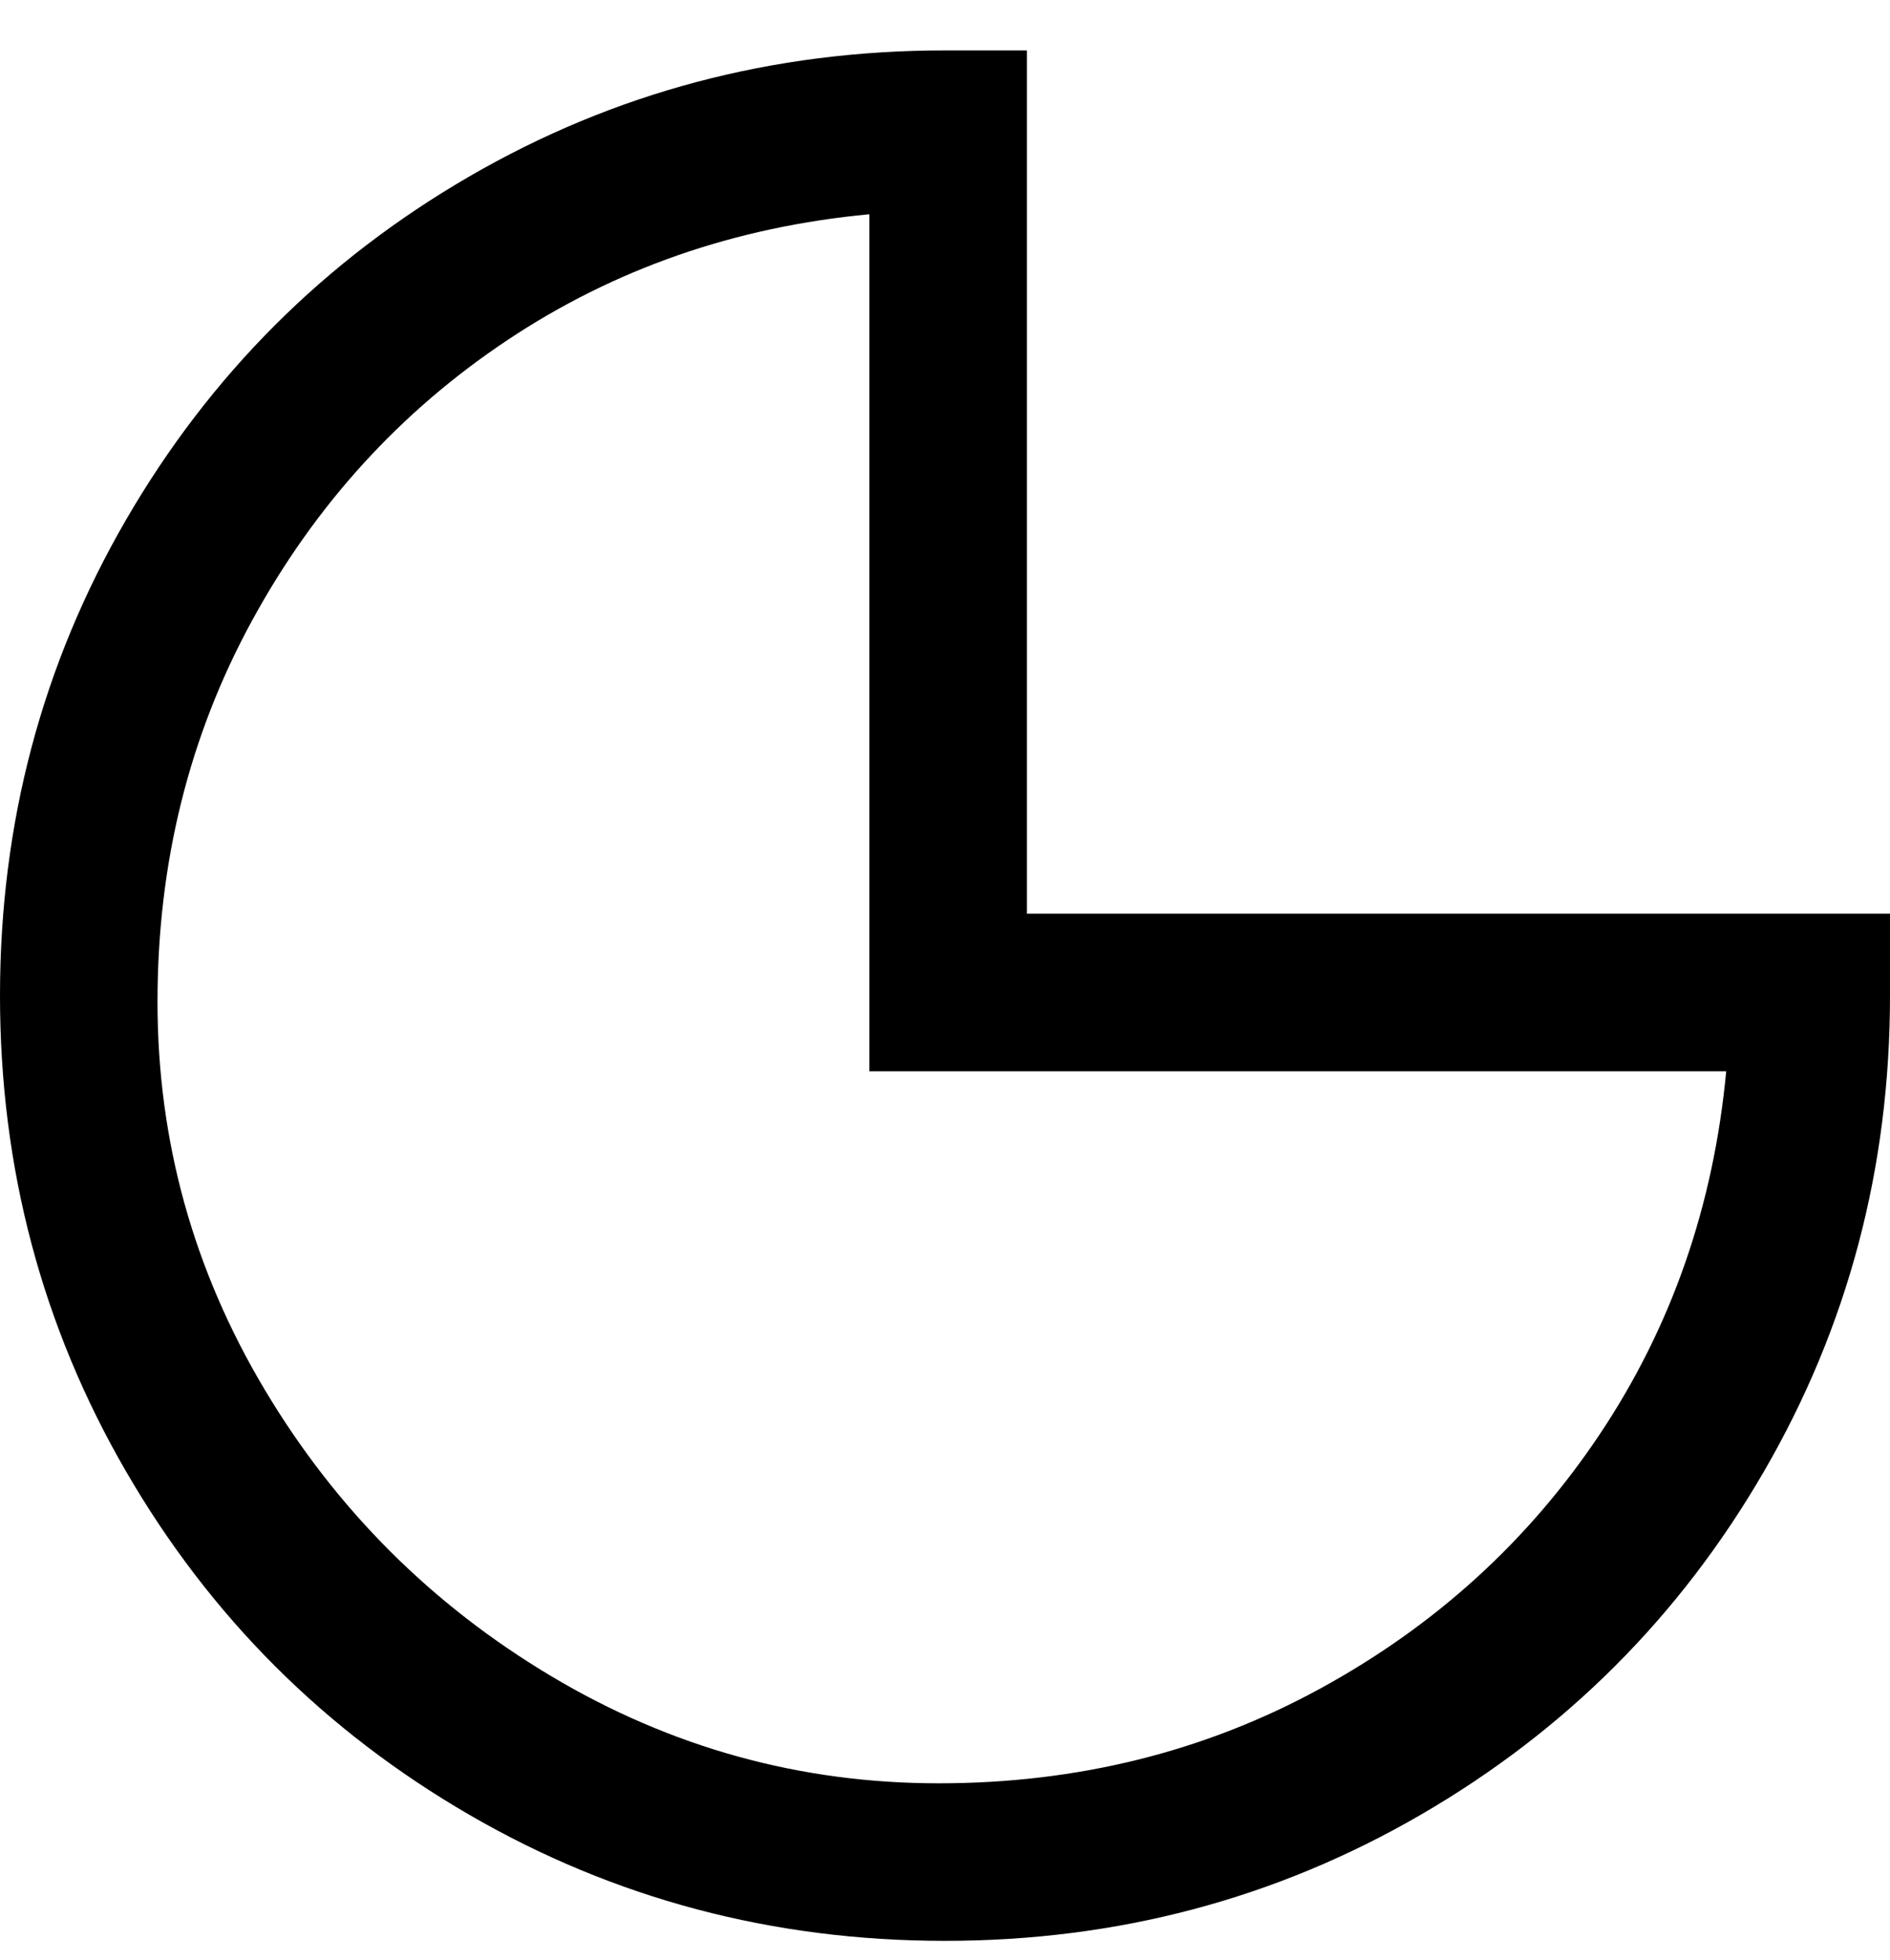 <svg viewBox="0 0 300 311" xmlns="http://www.w3.org/2000/svg"><path d="M150 308q-41 0-75.5-20T20 233.5Q0 199 0 158t20-75.5Q40 48 74.5 28T150 8h13v137h137v13q0 41-20 75.5T225.5 288Q191 308 150 308zM138 34q-32 3-57.5 20T40 98.5Q25 126 25 159t17 61.5Q59 249 87.5 266t61.5 17q33 0 60.5-15t44.5-40.5q17-25.5 20-57.5H138V34z"/></svg>